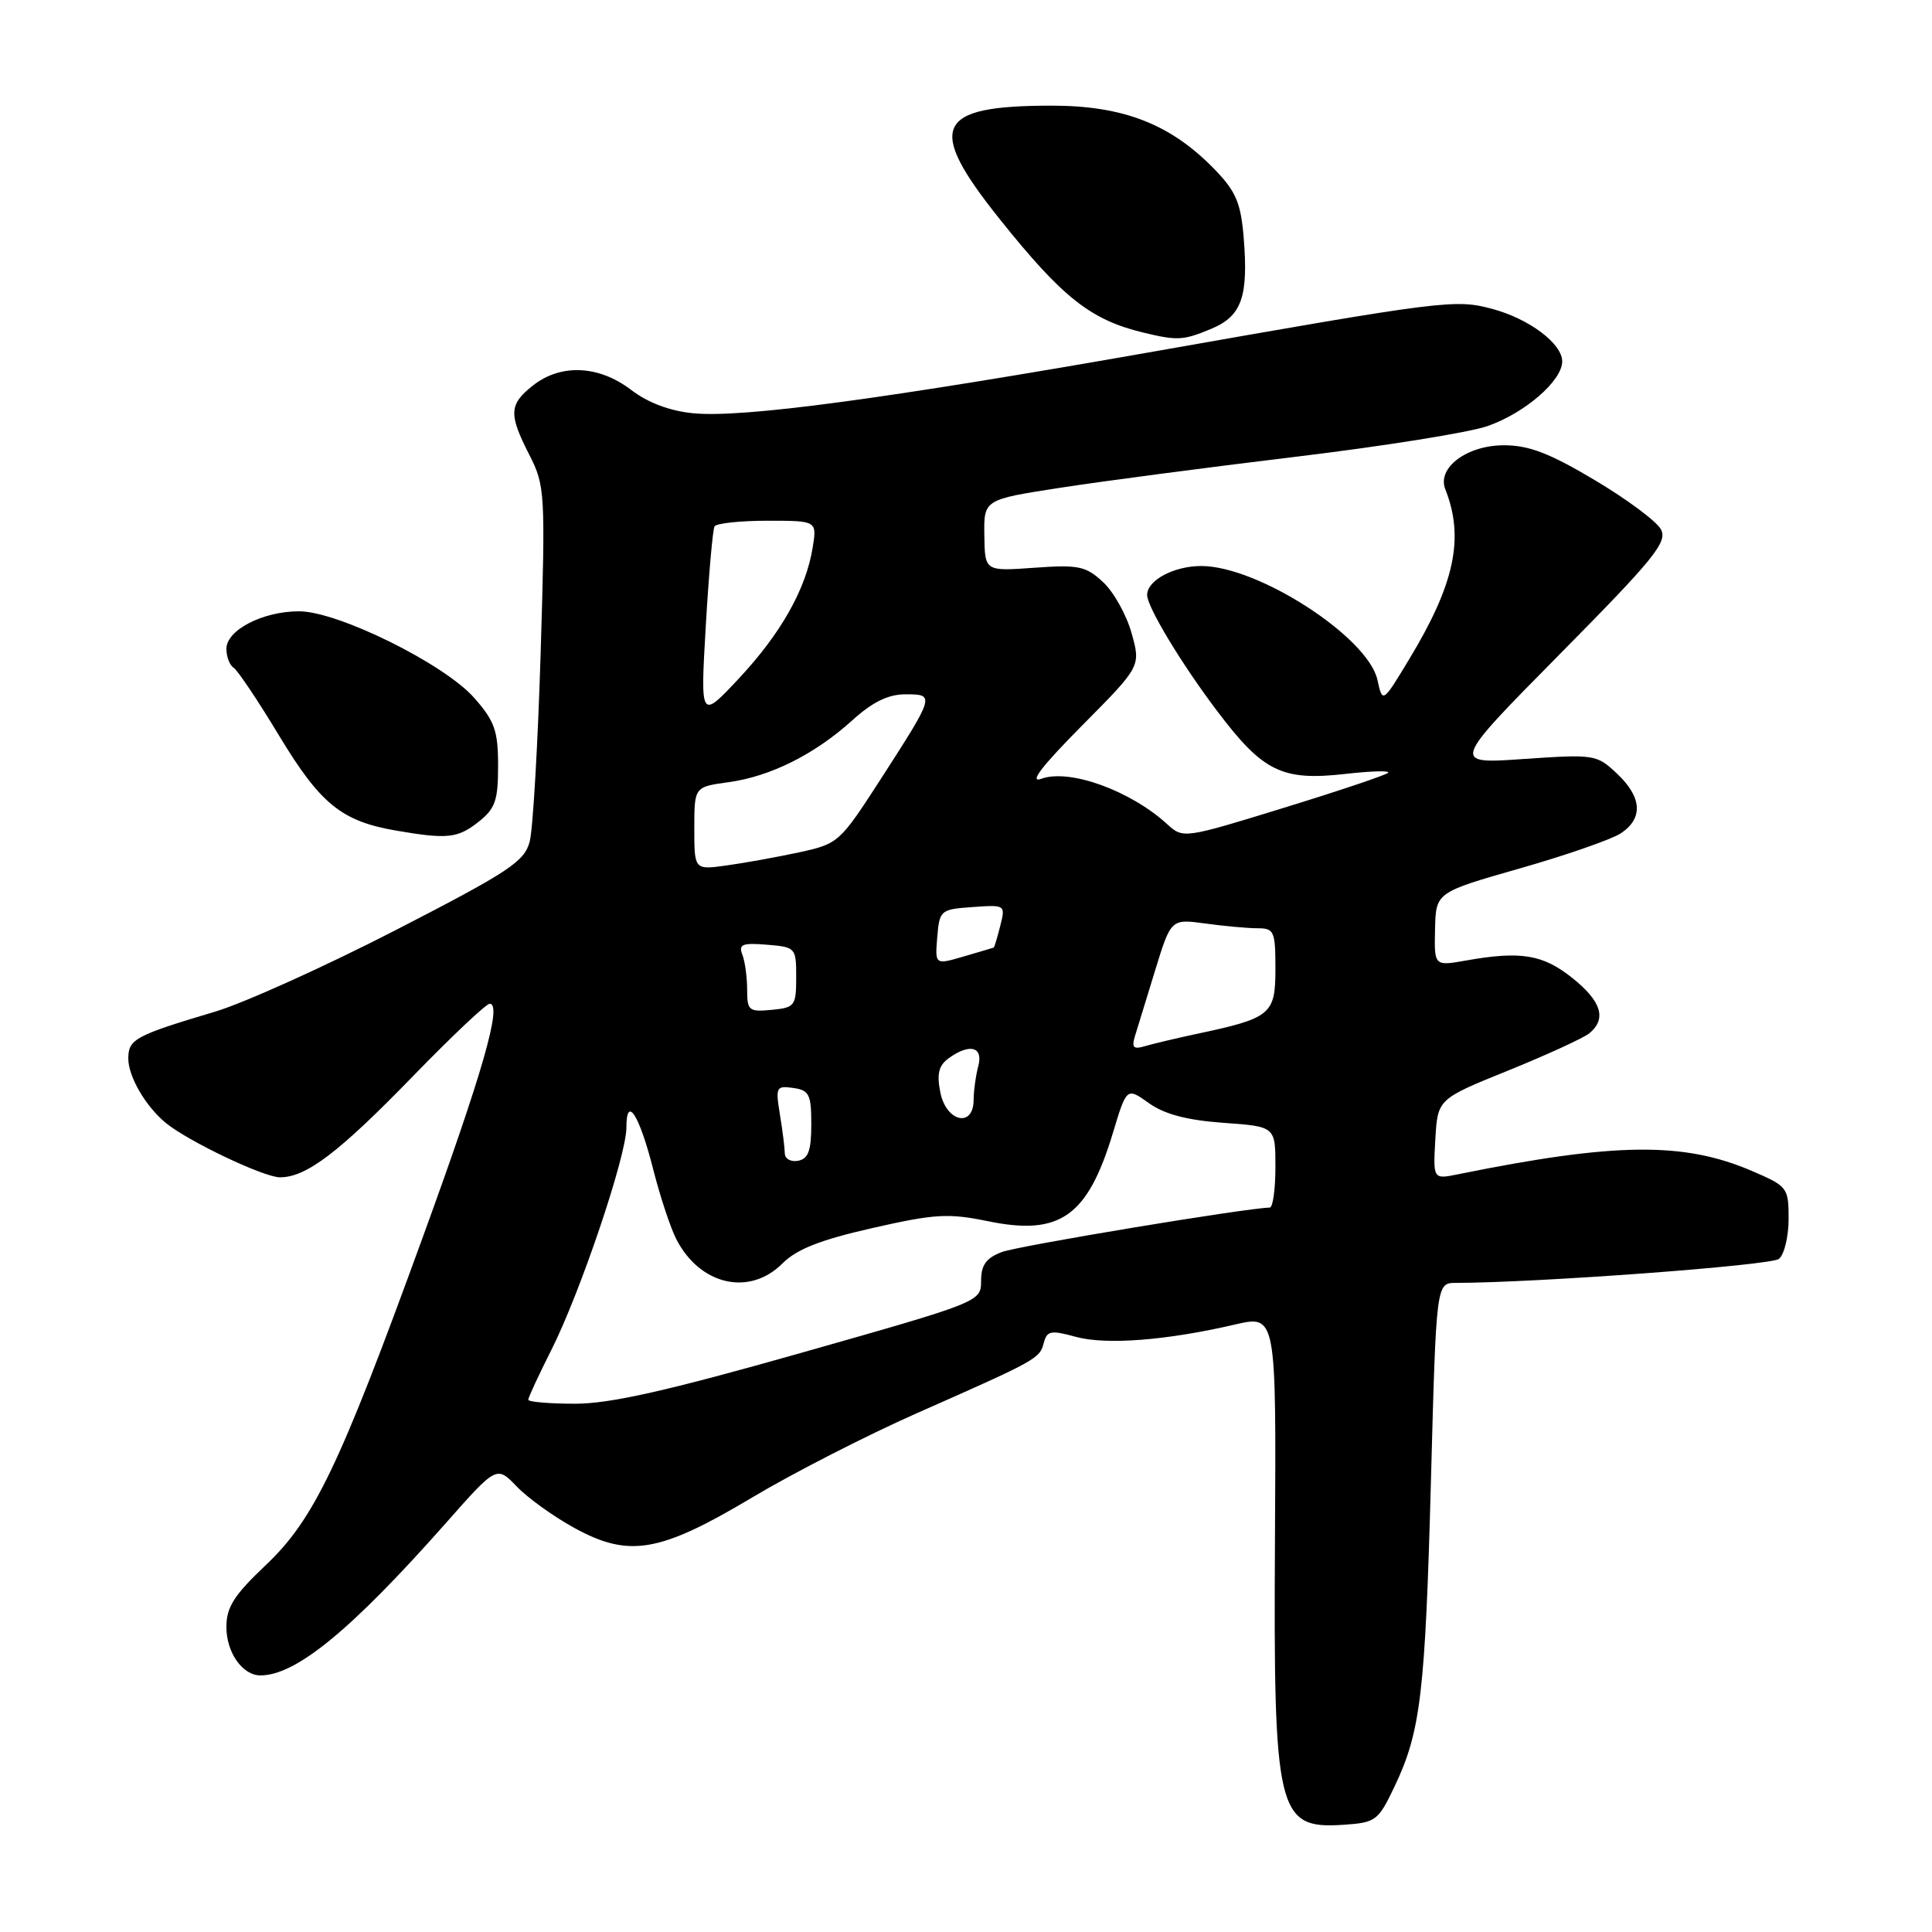 <?xml version="1.0" encoding="UTF-8" standalone="no"?>
<!DOCTYPE svg PUBLIC "-//W3C//DTD SVG 1.1//EN" "http://www.w3.org/Graphics/SVG/1.1/DTD/svg11.dtd" >
<svg xmlns="http://www.w3.org/2000/svg" xmlns:xlink="http://www.w3.org/1999/xlink" version="1.1" viewBox="0 0 256 256">
 <g >
 <path fill="currentColor"
d=" M 184.78 236.73 C 188.25 229.46 188.85 224.39 189.61 196.10 C 190.31 170.00 190.31 170.00 192.91 169.99 C 203.72 169.97 234.70 167.67 235.72 166.81 C 236.43 166.23 237.00 163.84 237.00 161.50 C 237.00 157.37 236.86 157.19 232.17 155.17 C 223.11 151.27 214.05 151.37 193.19 155.60 C 189.89 156.27 189.89 156.27 190.19 150.95 C 190.50 145.63 190.50 145.63 199.87 141.84 C 205.02 139.75 209.86 137.53 210.62 136.90 C 212.92 134.99 212.19 132.65 208.32 129.57 C 204.44 126.47 201.50 125.99 194.27 127.27 C 190.04 128.02 190.04 128.02 190.15 123.13 C 190.26 118.25 190.26 118.25 201.38 115.07 C 207.50 113.33 213.51 111.23 214.75 110.43 C 217.76 108.45 217.59 105.63 214.25 102.50 C 211.57 99.97 211.27 99.93 201.89 100.57 C 192.29 101.24 192.29 101.24 206.70 86.66 C 219.22 73.99 220.98 71.82 220.08 70.14 C 219.51 69.08 215.56 66.14 211.30 63.61 C 205.33 60.05 202.58 59.00 199.28 59.00 C 194.37 59.00 190.38 61.99 191.51 64.83 C 194.06 71.27 192.76 77.38 186.73 87.34 C 183.20 93.19 183.20 93.19 182.52 90.10 C 181.28 84.43 166.71 75.00 159.18 75.00 C 155.54 75.00 152.00 76.89 152.00 78.84 C 152.00 80.41 156.53 87.93 161.26 94.19 C 167.34 102.26 169.87 103.50 178.26 102.55 C 181.68 102.16 184.24 102.09 183.93 102.40 C 183.63 102.70 177.40 104.80 170.08 107.05 C 156.83 111.13 156.78 111.14 154.64 109.19 C 149.78 104.75 141.70 101.83 137.99 103.19 C 136.30 103.80 138.01 101.56 143.33 96.19 C 151.17 88.29 151.17 88.29 149.94 83.89 C 149.27 81.48 147.57 78.43 146.16 77.13 C 143.88 75.01 142.92 74.81 137.05 75.23 C 130.50 75.70 130.50 75.70 130.43 70.95 C 130.36 66.20 130.36 66.20 140.43 64.64 C 145.97 63.78 160.02 61.93 171.65 60.53 C 183.28 59.13 194.75 57.30 197.13 56.45 C 202.10 54.70 207.00 50.44 207.00 47.89 C 207.00 45.53 202.62 42.24 197.73 40.93 C 192.86 39.61 191.30 39.81 153.00 46.56 C 117.04 52.89 98.43 55.39 91.86 54.76 C 88.76 54.46 85.86 53.37 83.61 51.65 C 79.34 48.40 74.32 48.17 70.63 51.07 C 67.44 53.59 67.37 54.85 70.15 60.29 C 72.22 64.35 72.28 65.28 71.64 86.50 C 71.27 98.60 70.62 109.85 70.19 111.50 C 69.50 114.16 67.51 115.48 52.46 123.23 C 43.13 128.03 32.35 132.90 28.50 134.05 C 17.90 137.21 17.00 137.70 17.00 140.26 C 17.00 142.65 19.28 146.57 21.95 148.78 C 24.90 151.21 34.95 156.00 37.10 156.00 C 40.59 156.00 44.91 152.71 54.77 142.55 C 59.87 137.30 64.42 133.00 64.89 133.00 C 66.58 133.00 63.97 142.11 55.96 164.10 C 44.96 194.33 41.59 201.36 35.17 207.43 C 31.00 211.38 30.00 212.96 30.00 215.59 C 30.00 218.97 32.13 222.00 34.51 222.00 C 39.22 222.00 46.53 216.00 59.05 201.85 C 65.81 194.20 65.81 194.20 68.48 196.98 C 69.95 198.51 73.41 200.99 76.18 202.50 C 83.39 206.43 87.44 205.72 99.69 198.41 C 105.08 195.19 114.90 190.17 121.50 187.25 C 137.48 180.19 137.76 180.03 138.31 177.93 C 138.73 176.33 139.25 176.23 142.52 177.13 C 146.51 178.24 154.57 177.62 163.62 175.51 C 169.11 174.24 169.11 174.24 168.94 203.87 C 168.73 240.17 169.24 242.36 177.91 241.80 C 182.31 241.51 182.60 241.30 184.78 236.73 Z  M 63.37 108.93 C 65.63 107.15 66.00 106.10 66.00 101.46 C 66.00 96.84 65.55 95.56 62.86 92.50 C 58.90 87.98 44.79 81.00 39.63 81.00 C 34.82 81.00 30.00 83.49 30.00 85.97 C 30.00 87.02 30.43 88.15 30.95 88.47 C 31.47 88.79 34.21 92.87 37.02 97.54 C 42.47 106.55 45.27 108.82 52.50 110.06 C 59.25 111.22 60.63 111.08 63.37 108.93 Z  M 160.50 43.57 C 164.54 41.88 165.44 39.33 164.79 31.42 C 164.41 26.87 163.75 25.34 160.95 22.45 C 155.14 16.45 148.87 14.00 139.35 14.00 C 123.89 14.00 122.64 16.76 132.52 29.10 C 140.81 39.46 144.53 42.39 151.50 44.07 C 156.02 45.16 156.78 45.12 160.50 43.57 Z  M 70.00 185.47 C 70.00 185.18 71.37 182.22 73.05 178.89 C 76.88 171.31 83.00 153.18 83.00 149.42 C 83.00 145.02 84.71 147.69 86.57 155.01 C 87.48 158.58 88.85 162.71 89.61 164.19 C 92.74 170.29 99.29 171.80 103.67 167.42 C 105.57 165.52 108.69 164.29 115.61 162.72 C 123.88 160.84 125.66 160.74 130.88 161.81 C 140.44 163.79 144.11 161.21 147.46 150.14 C 149.29 144.07 149.29 144.07 152.25 146.18 C 154.31 147.65 157.29 148.43 162.10 148.78 C 169.00 149.27 169.00 149.27 169.00 154.63 C 169.00 157.59 168.66 160.01 168.25 160.01 C 165.05 160.08 134.92 165.08 132.75 165.90 C 130.66 166.70 130.00 167.62 130.00 169.73 C 129.99 172.49 129.91 172.52 106.20 179.25 C 88.40 184.30 80.85 186.00 76.20 186.00 C 72.79 186.00 70.00 185.76 70.00 185.47 Z  M 103.99 152.82 C 103.98 152.10 103.69 149.77 103.34 147.66 C 102.75 144.04 102.85 143.84 105.10 144.16 C 107.23 144.46 107.50 145.01 107.50 148.99 C 107.50 152.46 107.11 153.55 105.75 153.81 C 104.79 153.99 104.00 153.55 103.99 152.82 Z  M 124.60 144.75 C 124.11 142.31 124.38 141.20 125.67 140.25 C 128.46 138.21 130.32 138.68 129.63 141.25 C 129.30 142.49 129.02 144.51 129.01 145.75 C 128.99 149.48 125.38 148.67 124.60 144.75 Z  M 150.37 137.35 C 150.69 136.33 151.89 132.41 153.05 128.62 C 155.16 121.75 155.16 121.75 159.72 122.37 C 162.23 122.72 165.34 123.00 166.64 123.00 C 168.83 123.00 169.00 123.39 169.00 128.38 C 169.00 134.43 168.42 134.91 158.50 137.01 C 155.75 137.60 152.67 138.33 151.65 138.64 C 150.21 139.07 149.93 138.79 150.37 137.35 Z  M 99.00 131.15 C 99.00 129.51 98.72 127.42 98.37 126.51 C 97.83 125.13 98.35 124.91 101.62 125.18 C 105.43 125.49 105.50 125.57 105.50 129.50 C 105.50 133.28 105.32 133.52 102.25 133.81 C 99.24 134.10 99.00 133.91 99.00 131.15 Z  M 124.19 124.17 C 124.49 120.60 124.62 120.49 128.87 120.19 C 133.22 119.88 133.24 119.89 132.54 122.68 C 132.15 124.23 131.76 125.52 131.67 125.56 C 131.58 125.60 129.79 126.12 127.69 126.74 C 123.89 127.85 123.89 127.85 124.19 124.17 Z  M 92.00 109.77 C 92.00 104.27 92.00 104.27 96.50 103.65 C 102.08 102.89 107.91 99.98 112.92 95.46 C 115.62 93.01 117.69 92.00 119.98 92.00 C 123.92 92.00 123.89 92.08 116.66 103.30 C 111.26 111.66 111.09 111.81 105.84 112.95 C 102.90 113.58 98.59 114.36 96.25 114.68 C 92.00 115.27 92.00 115.27 92.00 109.77 Z  M 93.52 82.93 C 93.92 76.09 94.44 70.16 94.68 69.75 C 94.92 69.34 98.08 69.00 101.69 69.00 C 108.26 69.00 108.26 69.00 107.68 72.58 C 106.79 78.07 103.47 83.95 97.88 89.93 C 92.80 95.35 92.80 95.35 93.52 82.93 Z "/>
</g>
</svg>